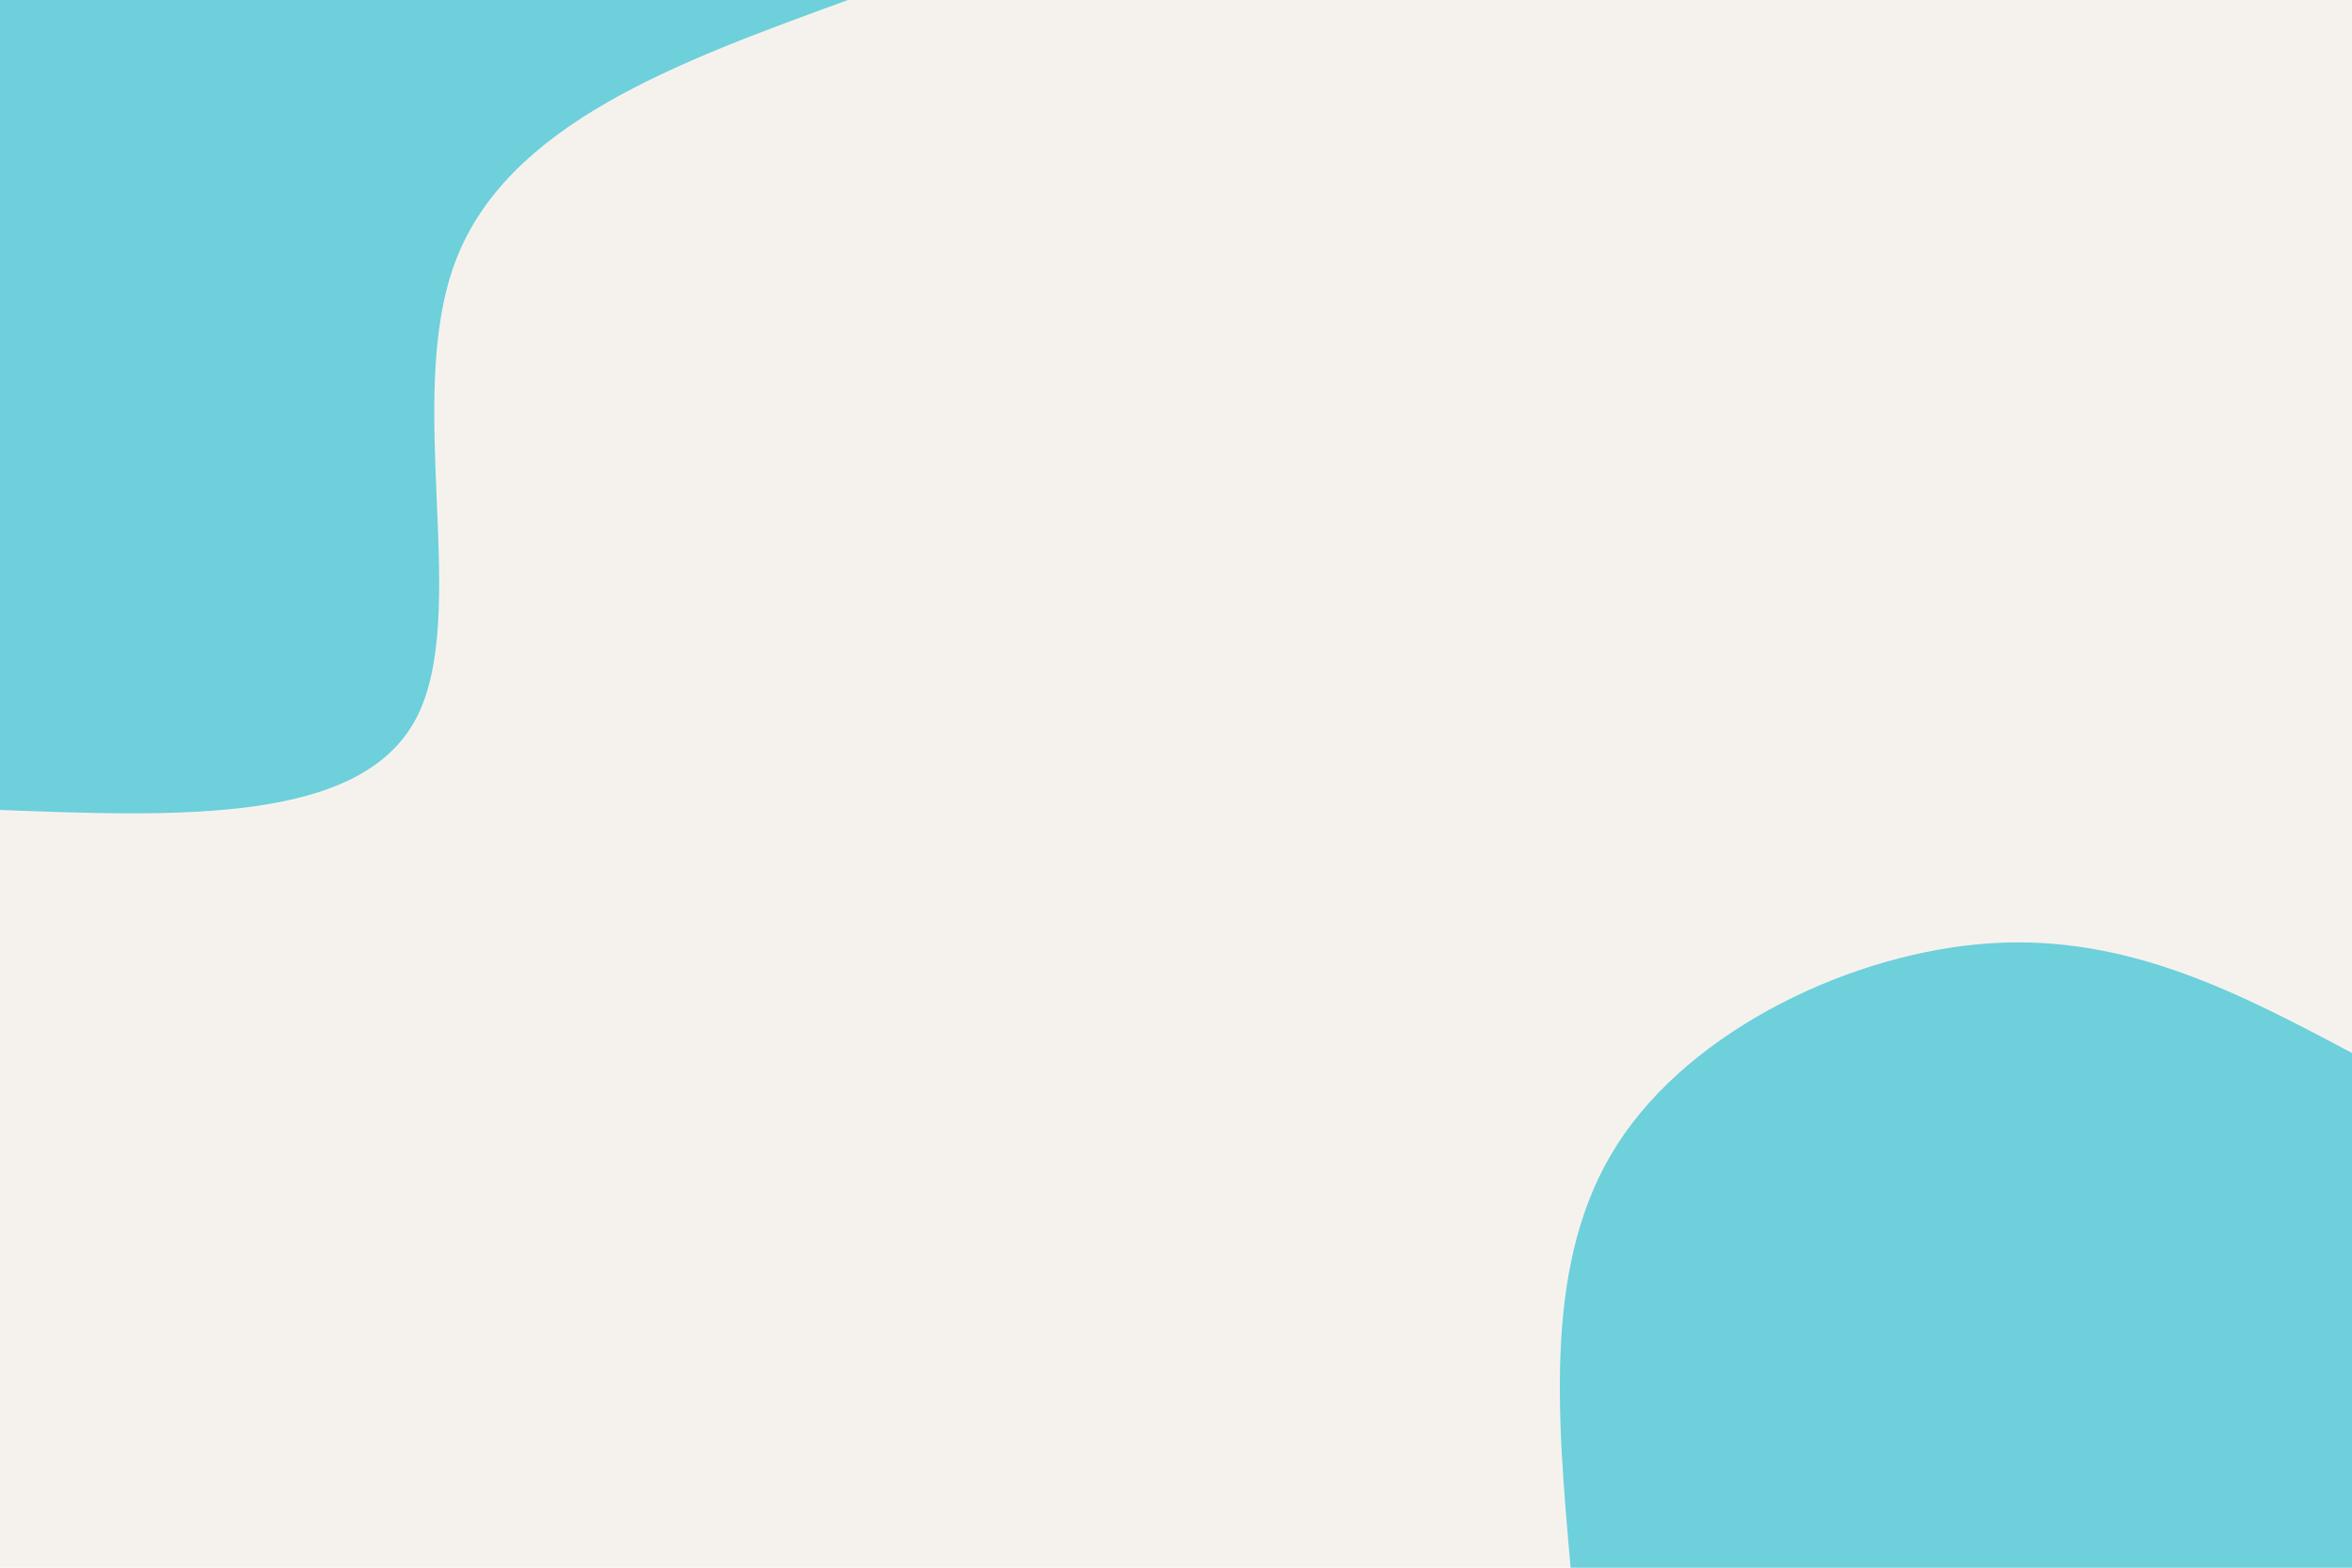 <svg id="visual" viewBox="0 0 900 600" width="900" height="600" xmlns="http://www.w3.org/2000/svg" xmlns:xlink="http://www.w3.org/1999/xlink" version="1.1"><rect x="0" y="0" width="900" height="600" fill="#F5F2EE"></rect><defs><linearGradient id="grad1_0" x1="33.3%" y1="100%" x2="100%" y2="0%"><stop offset="20%" stop-color="#f5f2ee" stop-opacity="1"></stop><stop offset="80%" stop-color="#f5f2ee" stop-opacity="1"></stop></linearGradient></defs><defs><linearGradient id="grad2_0" x1="0%" y1="100%" x2="66.7%" y2="0%"><stop offset="20%" stop-color="#f5f2ee" stop-opacity="1"></stop><stop offset="80%" stop-color="#f5f2ee" stop-opacity="1"></stop></linearGradient></defs><g transform="translate(900, 600)"><path d="M-299 0C-304.2 -59 -309.5 -118.1 -281 -162.2C-252.6 -206.4 -190.5 -235.7 -138 -239C-85.5 -242.3 -42.8 -219.7 0 -197L0 0Z" fill="#6dd0db"></path></g><g transform="translate(0, 0)"><path d="M324.5 0C259.1 23.8 193.8 47.5 174.1 100.5C154.4 153.5 180.4 235.6 159 275.4C137.6 315.2 68.8 312.6 0 310L0 0Z" fill="#6dd0db"></path></g></svg>